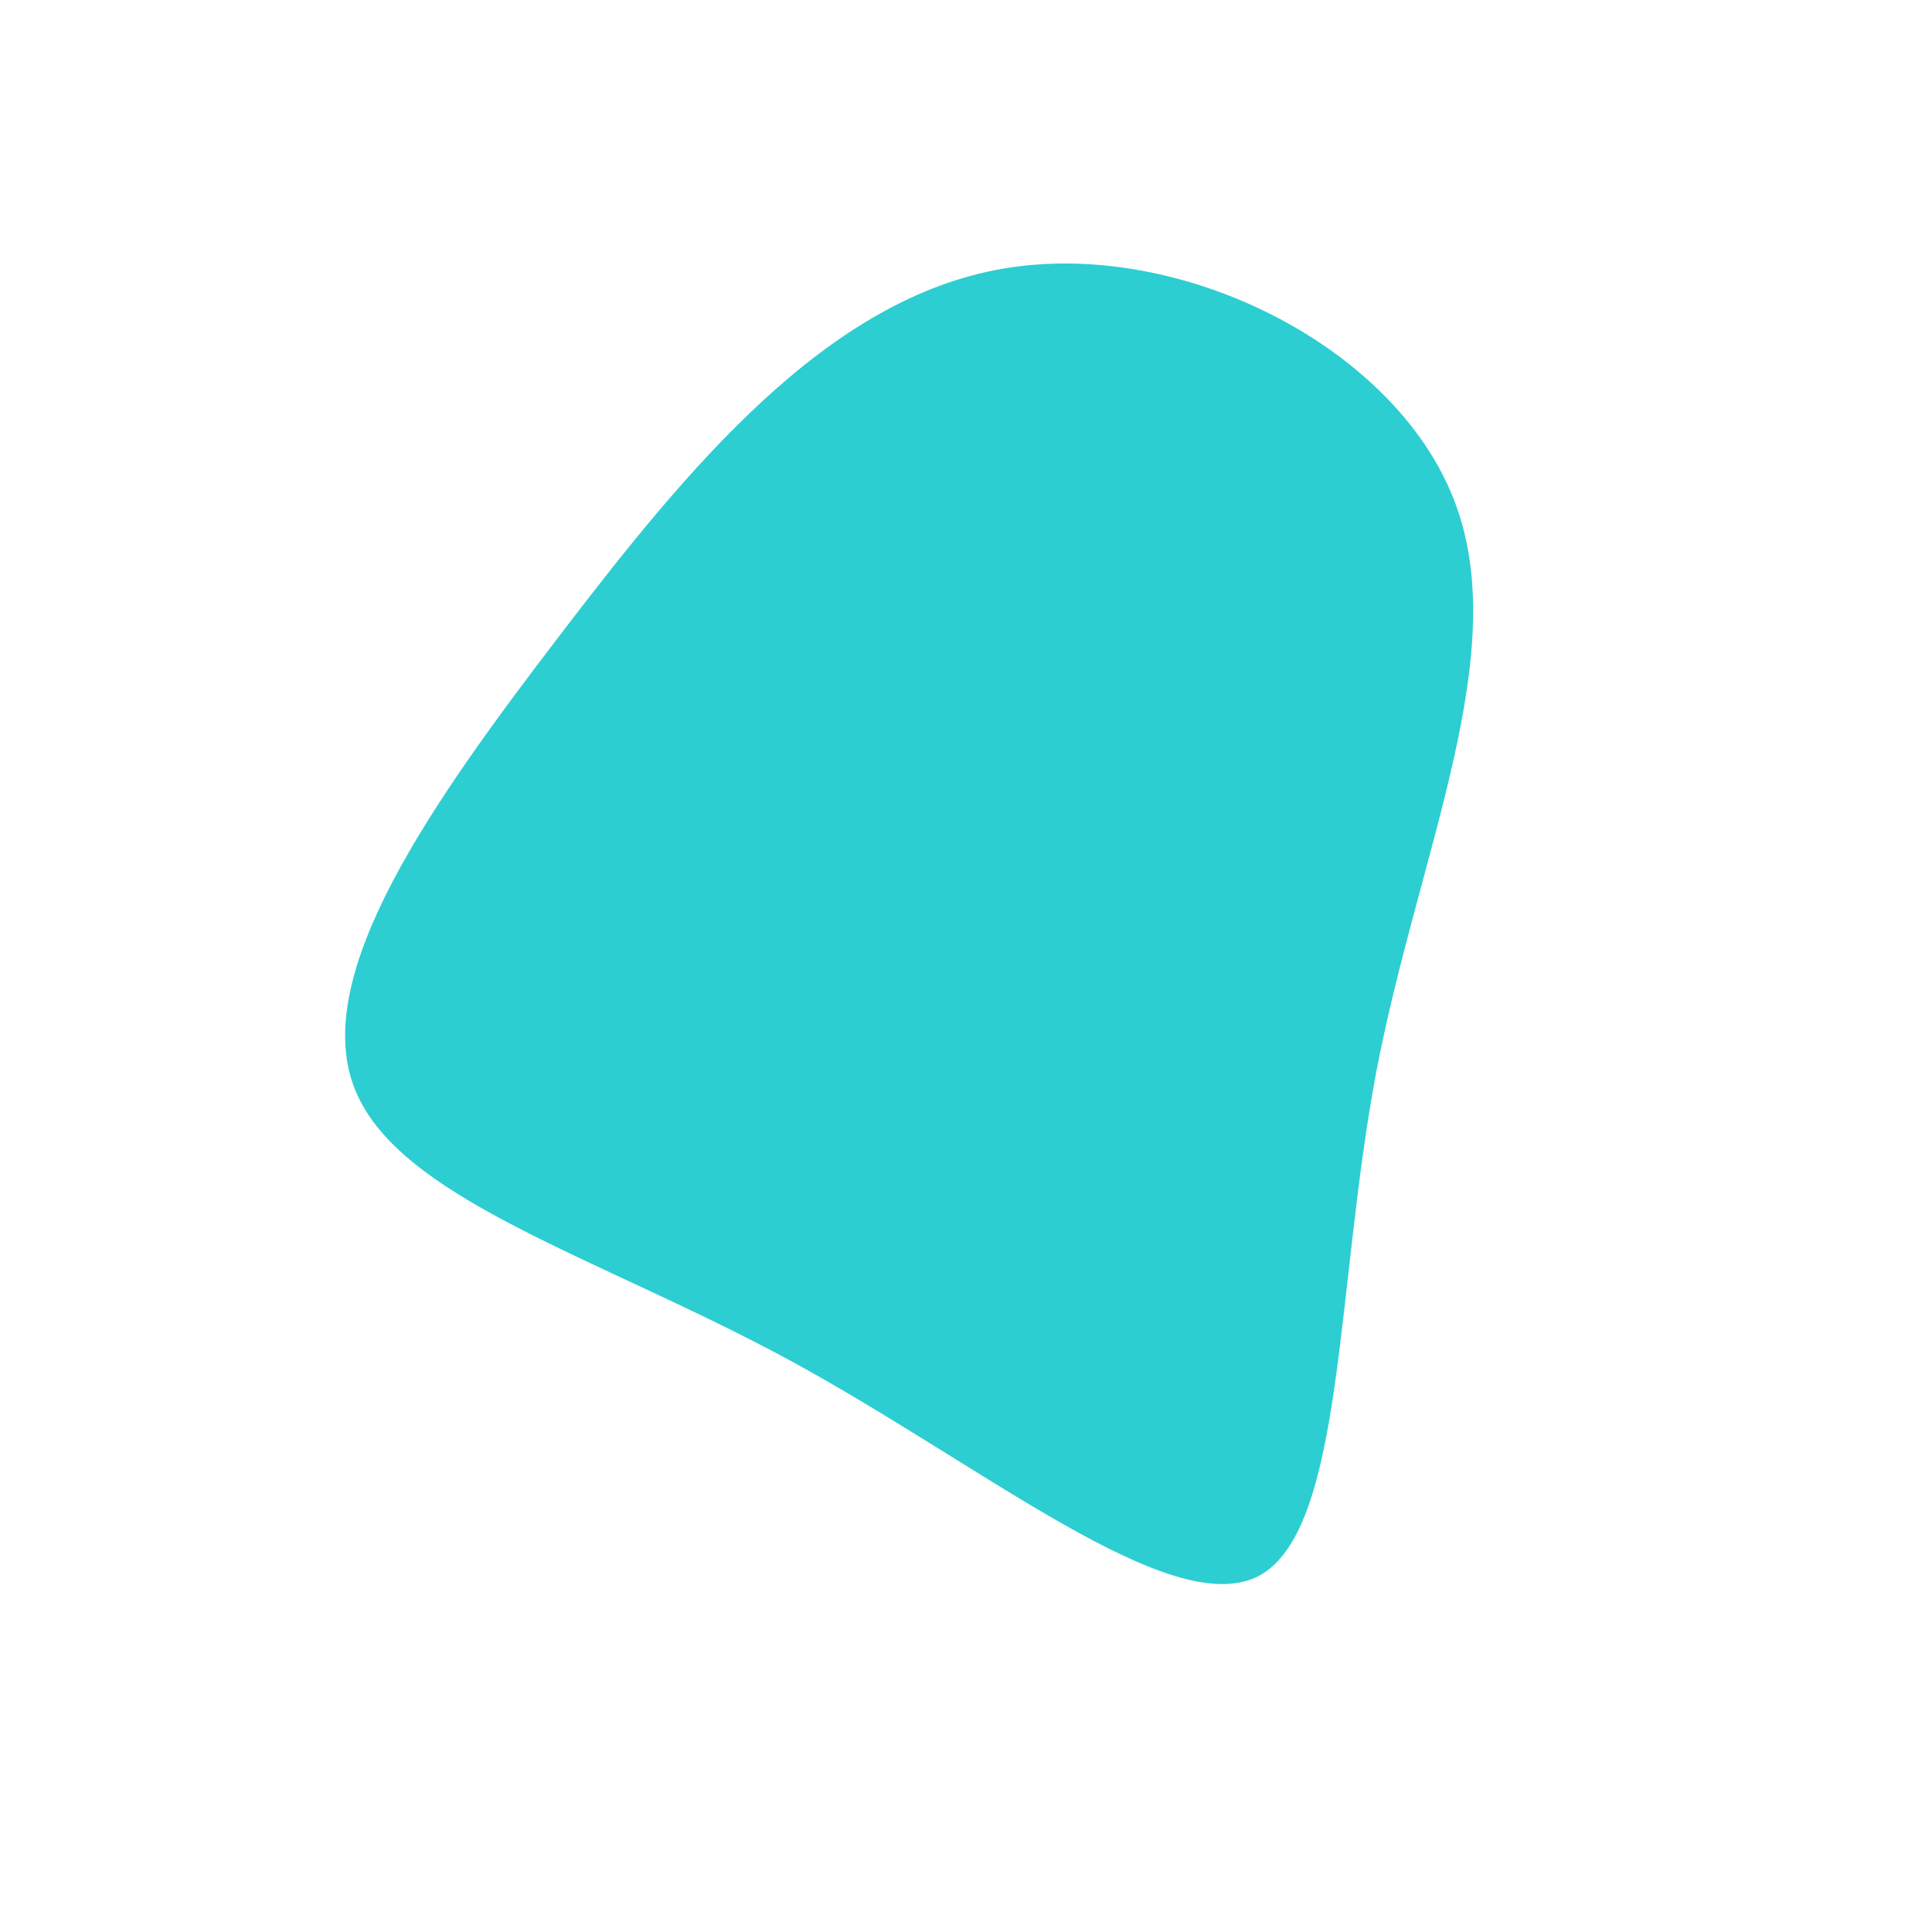 <?xml version="1.0" standalone="no"?>
<svg viewBox="0 0 200 200" xmlns="http://www.w3.org/2000/svg">
  <path fill="#2CCED2" d="M50.5,-48.3C56.7,-32.5,46.9,-12,42.5,10.8C38.2,33.5,39.2,58.6,30.2,63.2C21.1,67.7,1.9,51.8,-18.1,40.9C-38.2,30,-59.1,24.1,-63.4,12.4C-67.7,0.7,-55.4,-16.8,-42,-34.3C-28.7,-51.7,-14.4,-69.1,3.9,-72.2C22.2,-75.3,44.3,-64.2,50.5,-48.3Z" transform="translate(100 100)" />
</svg>
